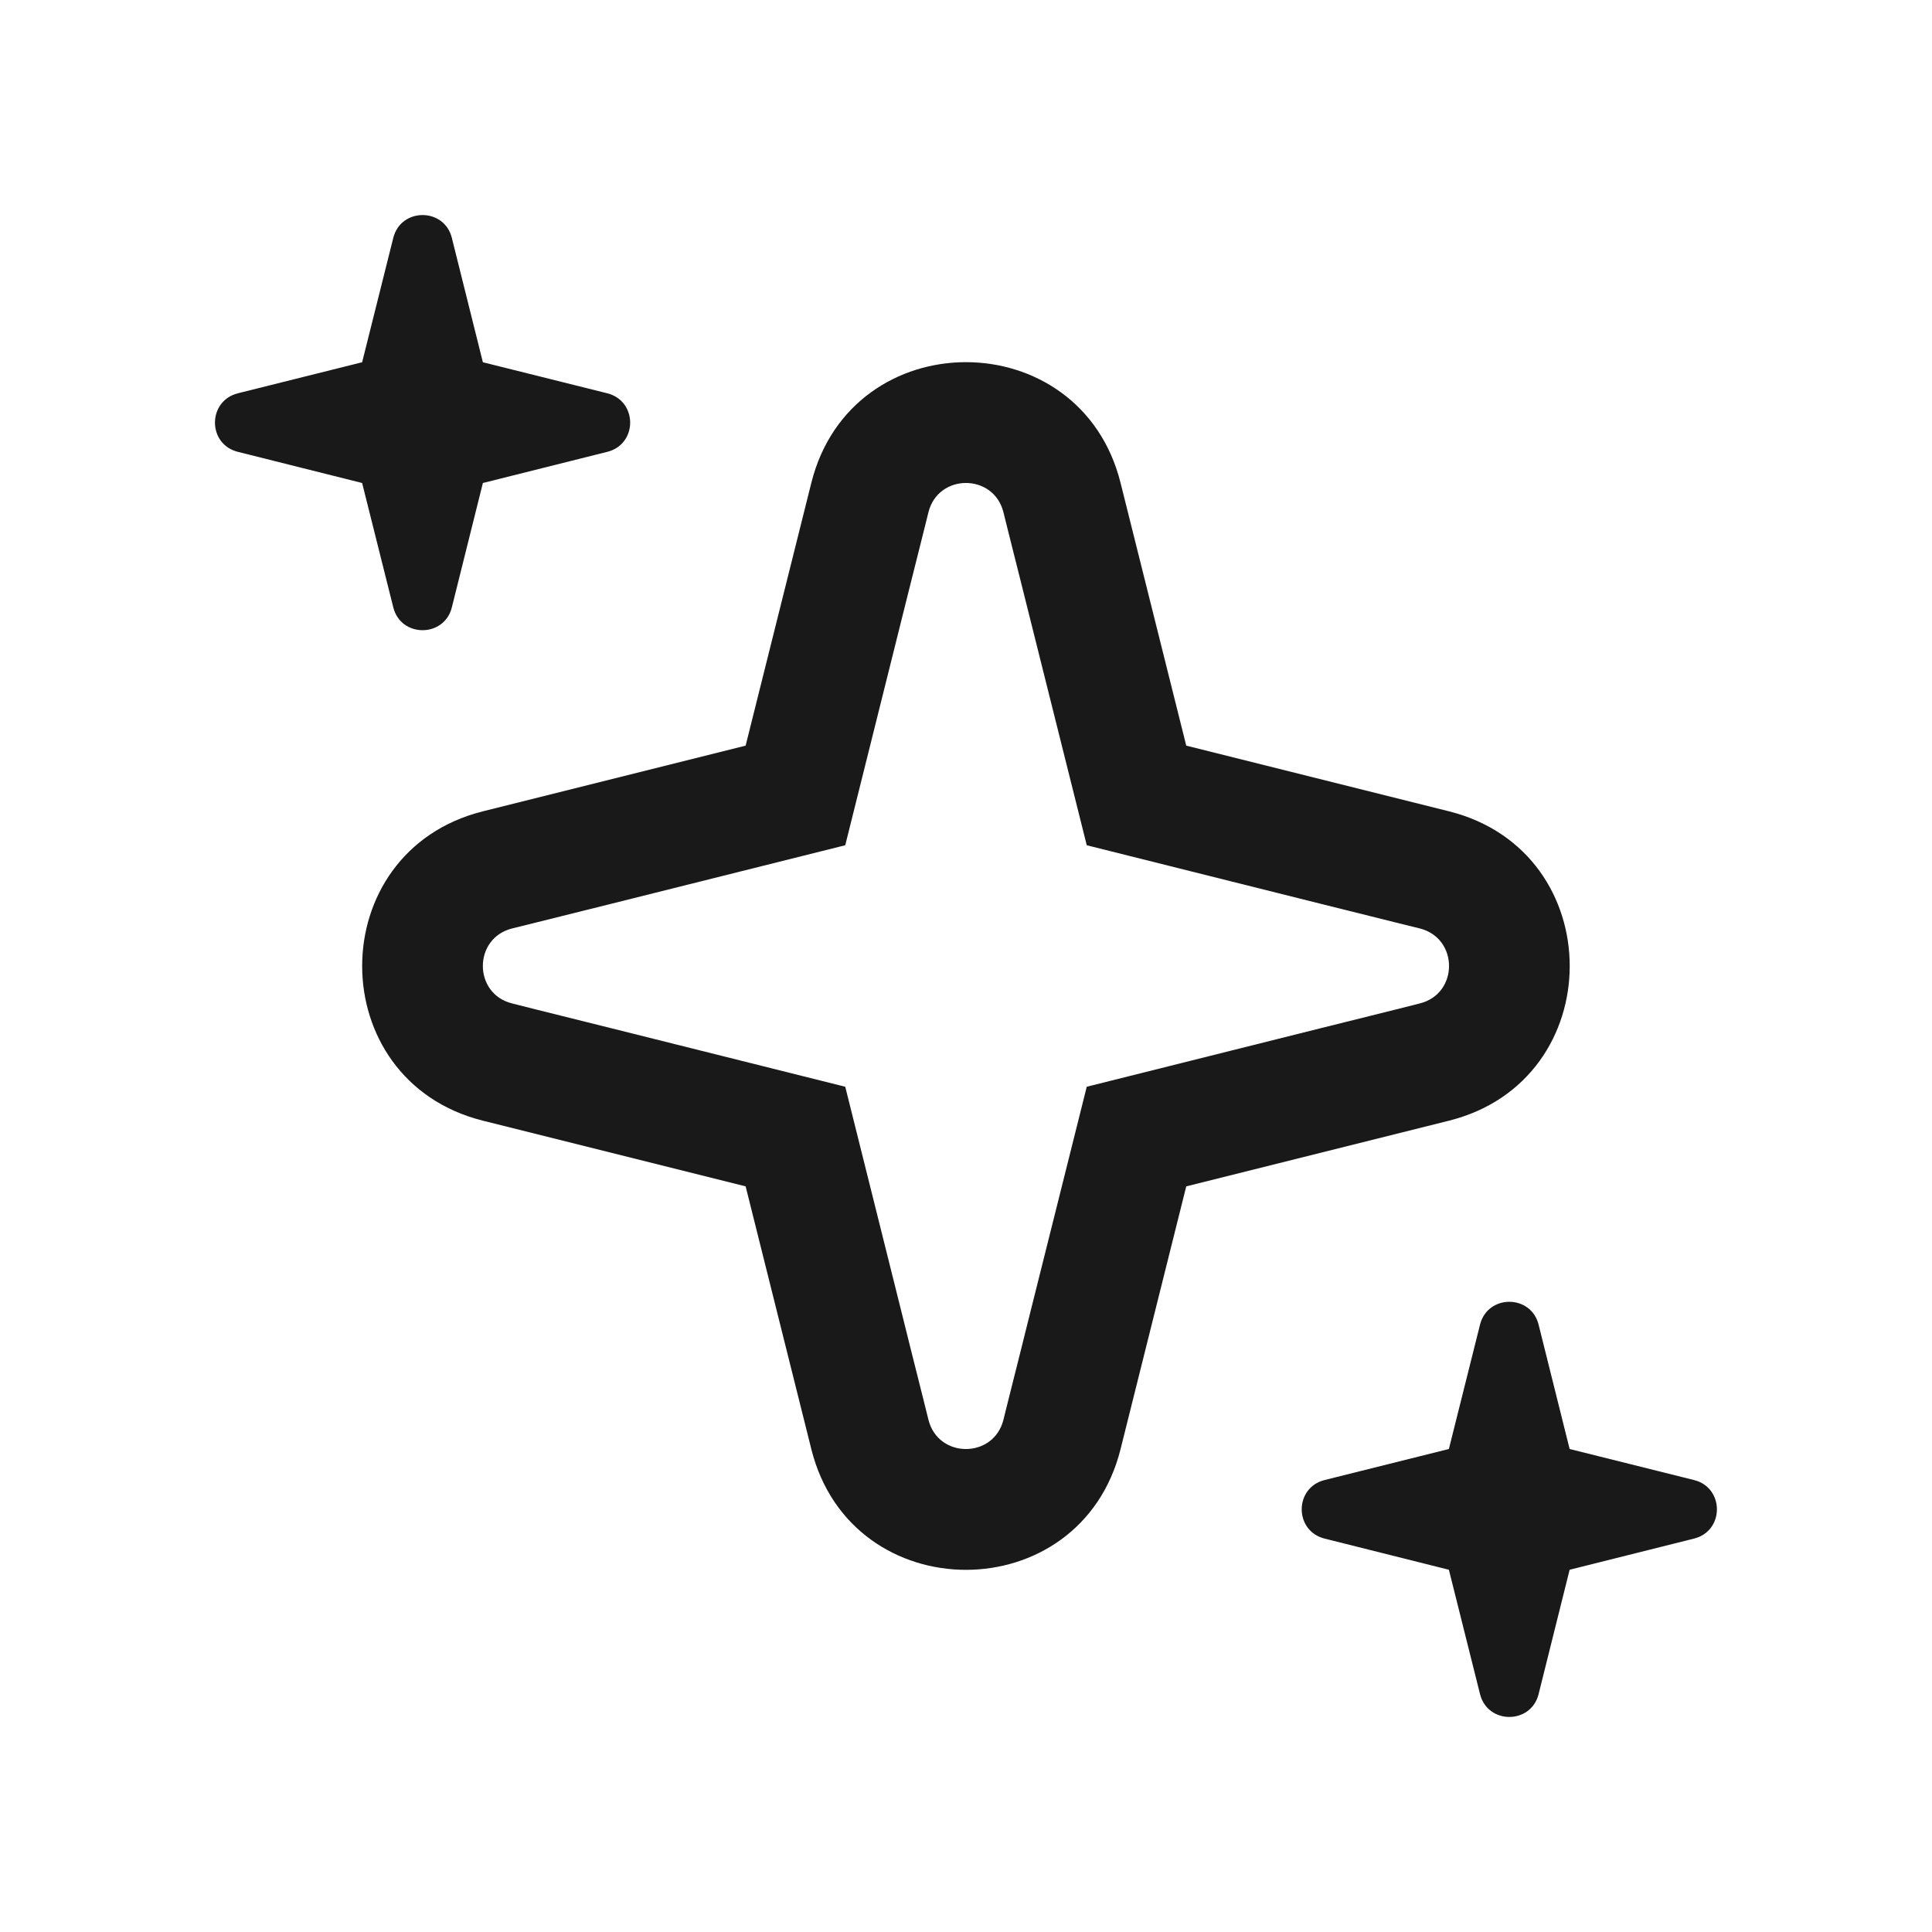 <svg width="16" height="16" viewBox="0 0 16 16" fill="none" xmlns="http://www.w3.org/2000/svg">
<path fill-rule="evenodd" clip-rule="evenodd" d="M2.999 3L3.257 1.97C3.32 1.718 3.679 1.718 3.742 1.97L3.999 3L5.029 3.257C5.282 3.321 5.282 3.679 5.029 3.742L3.999 4L3.742 5.03C3.679 5.282 3.32 5.282 3.257 5.03L2.999 4L1.97 3.742C1.717 3.679 1.717 3.321 1.97 3.257L2.999 3ZM5.061 7.485L7 7L7.484 5.061L7.542 4.829L7.648 4.407L7.689 4.242C7.77 3.919 8.229 3.919 8.31 4.242L8.351 4.407L8.457 4.829L8.515 5.061L9 7L10.938 7.485L11.171 7.543L11.592 7.648L11.758 7.689C12.081 7.77 12.081 8.23 11.758 8.31L11.592 8.352L11.171 8.457L10.938 8.515L9 9L8.515 10.938L8.457 11.171L8.351 11.593L8.31 11.758C8.229 12.081 7.77 12.081 7.689 11.758L7.648 11.593L7.542 11.171L7.484 10.938L7 9L5.061 8.515L4.828 8.457L4.407 8.352L4.241 8.31C3.918 8.23 3.918 7.77 4.241 7.689L4.407 7.648L4.828 7.543L5.061 7.485ZM6.175 9.825L3.999 9.281C2.666 8.947 2.666 7.053 3.999 6.719L6.175 6.175L6.719 3.999C7.052 2.666 8.947 2.666 9.28 3.999L9.824 6.175L12 6.719C13.333 7.053 13.333 8.947 12 9.281L9.824 9.825L9.28 12.001C8.947 13.334 7.052 13.334 6.719 12.001L6.175 9.825ZM12.257 10.97L11.999 12L10.97 12.257C10.717 12.32 10.717 12.679 10.97 12.742L11.999 13L12.257 14.03C12.32 14.282 12.679 14.282 12.742 14.03L12.999 13L14.029 12.742C14.282 12.679 14.282 12.32 14.029 12.257L12.999 12L12.742 10.97C12.679 10.718 12.32 10.718 12.257 10.97Z" fill="black" fill-opacity="0.9"/>
</svg>
